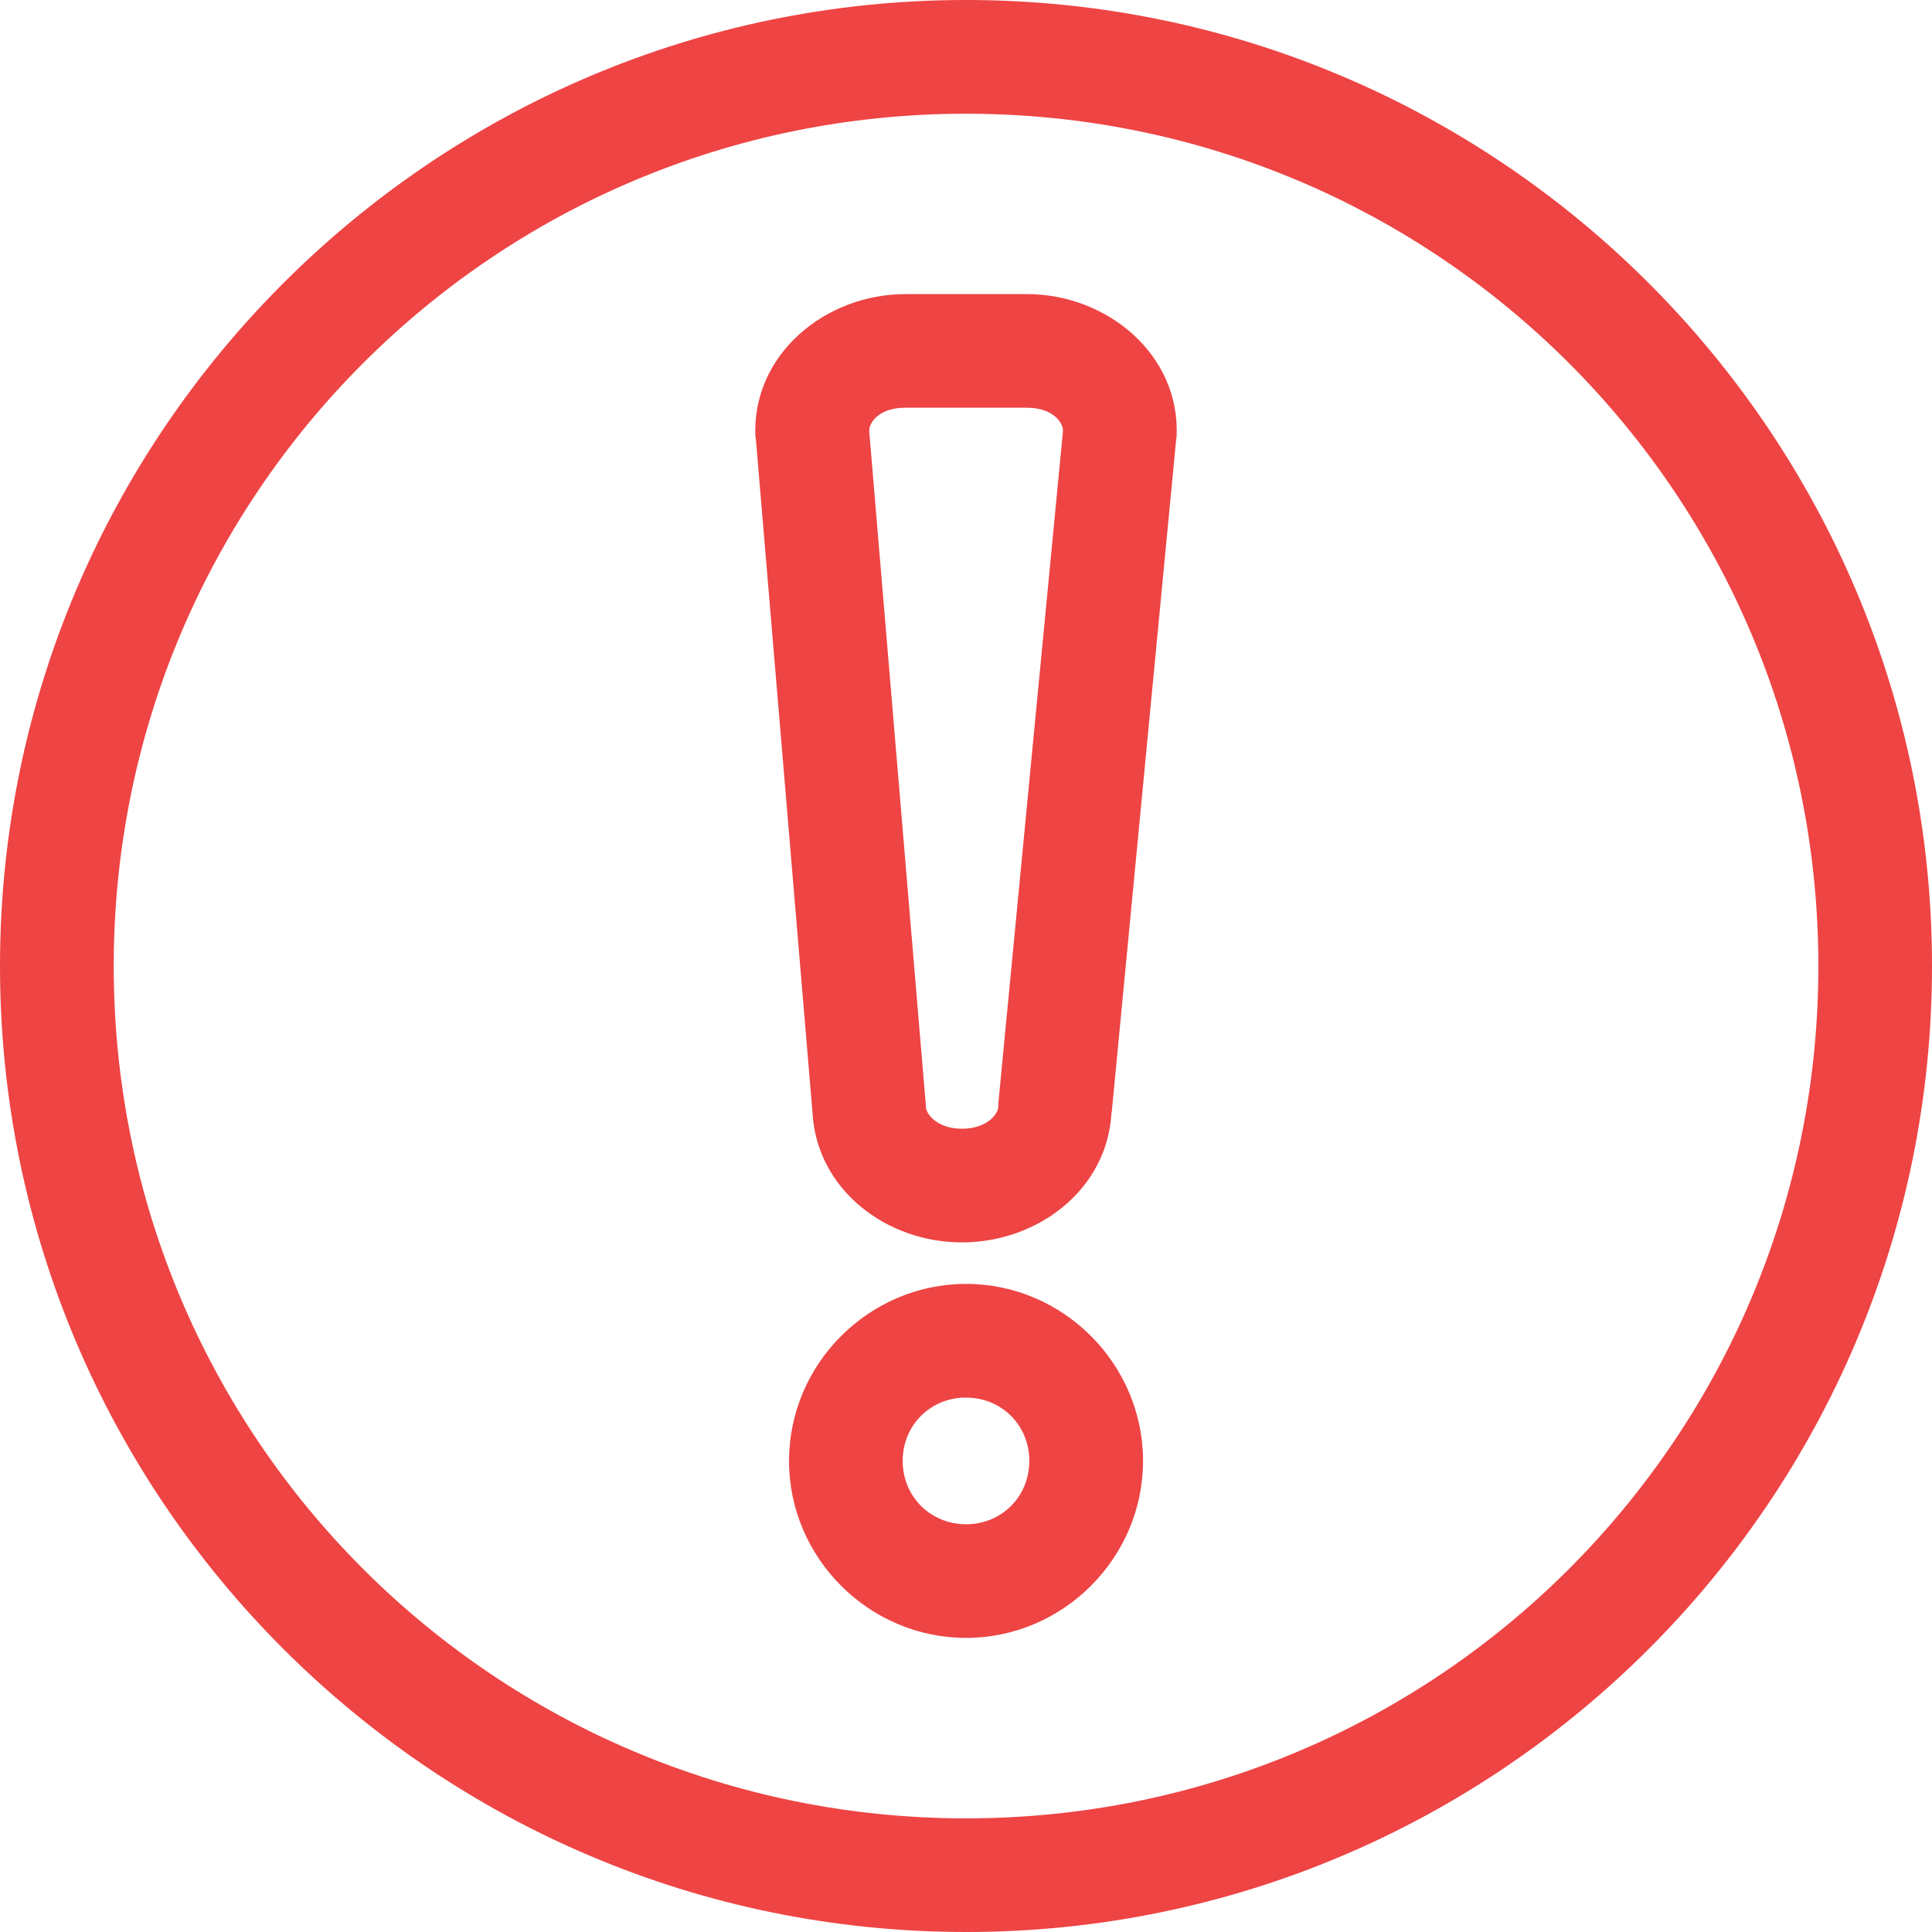 <svg width="22" height="22" viewBox="0 0 22 22" fill="none" xmlns="http://www.w3.org/2000/svg">
<path d="M11.001 0C4.934 0 0 4.934 0 11.001C0 17.068 4.934 22 11.001 22C17.068 22 22 17.068 22 11.001C22 4.934 17.068 0 11.001 0ZM11.001 1.295C16.368 1.295 20.706 5.633 20.706 11.001C20.706 16.368 16.368 20.706 11.001 20.706C5.633 20.706 1.295 16.368 1.295 11.001C1.295 5.633 5.633 1.295 11.001 1.295ZM10.312 3.349C9.4 3.347 8.558 4.038 8.602 4.973C8.604 4.981 8.605 4.989 8.607 4.997L9.252 12.667C9.299 13.55 10.1 14.152 10.961 14.147C11.82 14.145 12.615 13.543 12.657 12.662V12.691L13.393 5.006C13.395 4.995 13.397 4.984 13.398 4.973C13.443 4.036 12.601 3.345 11.688 3.349H10.317L10.312 3.349ZM10.307 4.643C10.308 4.643 10.311 4.643 10.312 4.643H11.688C11.69 4.643 11.692 4.643 11.693 4.643C11.986 4.642 12.109 4.81 12.104 4.911L11.368 12.566C11.368 12.578 11.368 12.589 11.368 12.601C11.364 12.694 11.231 12.852 10.958 12.853C10.682 12.855 10.546 12.694 10.542 12.601C10.542 12.6 10.542 12.601 10.542 12.601C10.542 12.6 10.542 12.598 10.542 12.598C10.542 12.598 10.542 12.598 10.542 12.598C10.542 12.598 10.542 12.596 10.542 12.595C10.542 12.595 10.542 12.596 10.542 12.595C10.542 12.595 10.542 12.593 10.542 12.593C10.542 12.592 10.542 12.593 10.542 12.593C10.542 12.592 10.542 12.591 10.542 12.59C10.542 12.59 10.542 12.591 10.542 12.59C10.542 12.59 10.542 12.588 10.542 12.588C10.542 12.587 10.542 12.588 10.542 12.588C10.542 12.587 10.542 12.586 10.542 12.585C10.542 12.585 10.542 12.586 10.542 12.585C10.542 12.585 10.542 12.583 10.542 12.583C10.542 12.582 10.542 12.583 10.542 12.583C10.542 12.582 10.542 12.581 10.542 12.58C10.542 12.58 10.542 12.581 10.542 12.58C10.542 12.58 10.542 12.578 10.542 12.578C10.542 12.577 10.542 12.578 10.542 12.578L9.898 4.911C9.893 4.81 10.015 4.642 10.307 4.643ZM11.001 14.62C9.895 14.62 8.985 15.53 8.985 16.636C8.985 17.741 9.895 18.651 11.001 18.651C12.106 18.651 13.016 17.741 13.016 16.636C13.016 15.53 12.106 14.62 11.001 14.62ZM10.963 15.915C10.975 15.915 10.988 15.915 11.001 15.915C11.406 15.915 11.721 16.23 11.721 16.636C11.721 17.041 11.406 17.357 11.001 17.357C10.595 17.357 10.279 17.041 10.279 16.636C10.279 16.242 10.575 15.934 10.963 15.915Z" fill="#EE4444"/>
</svg>
